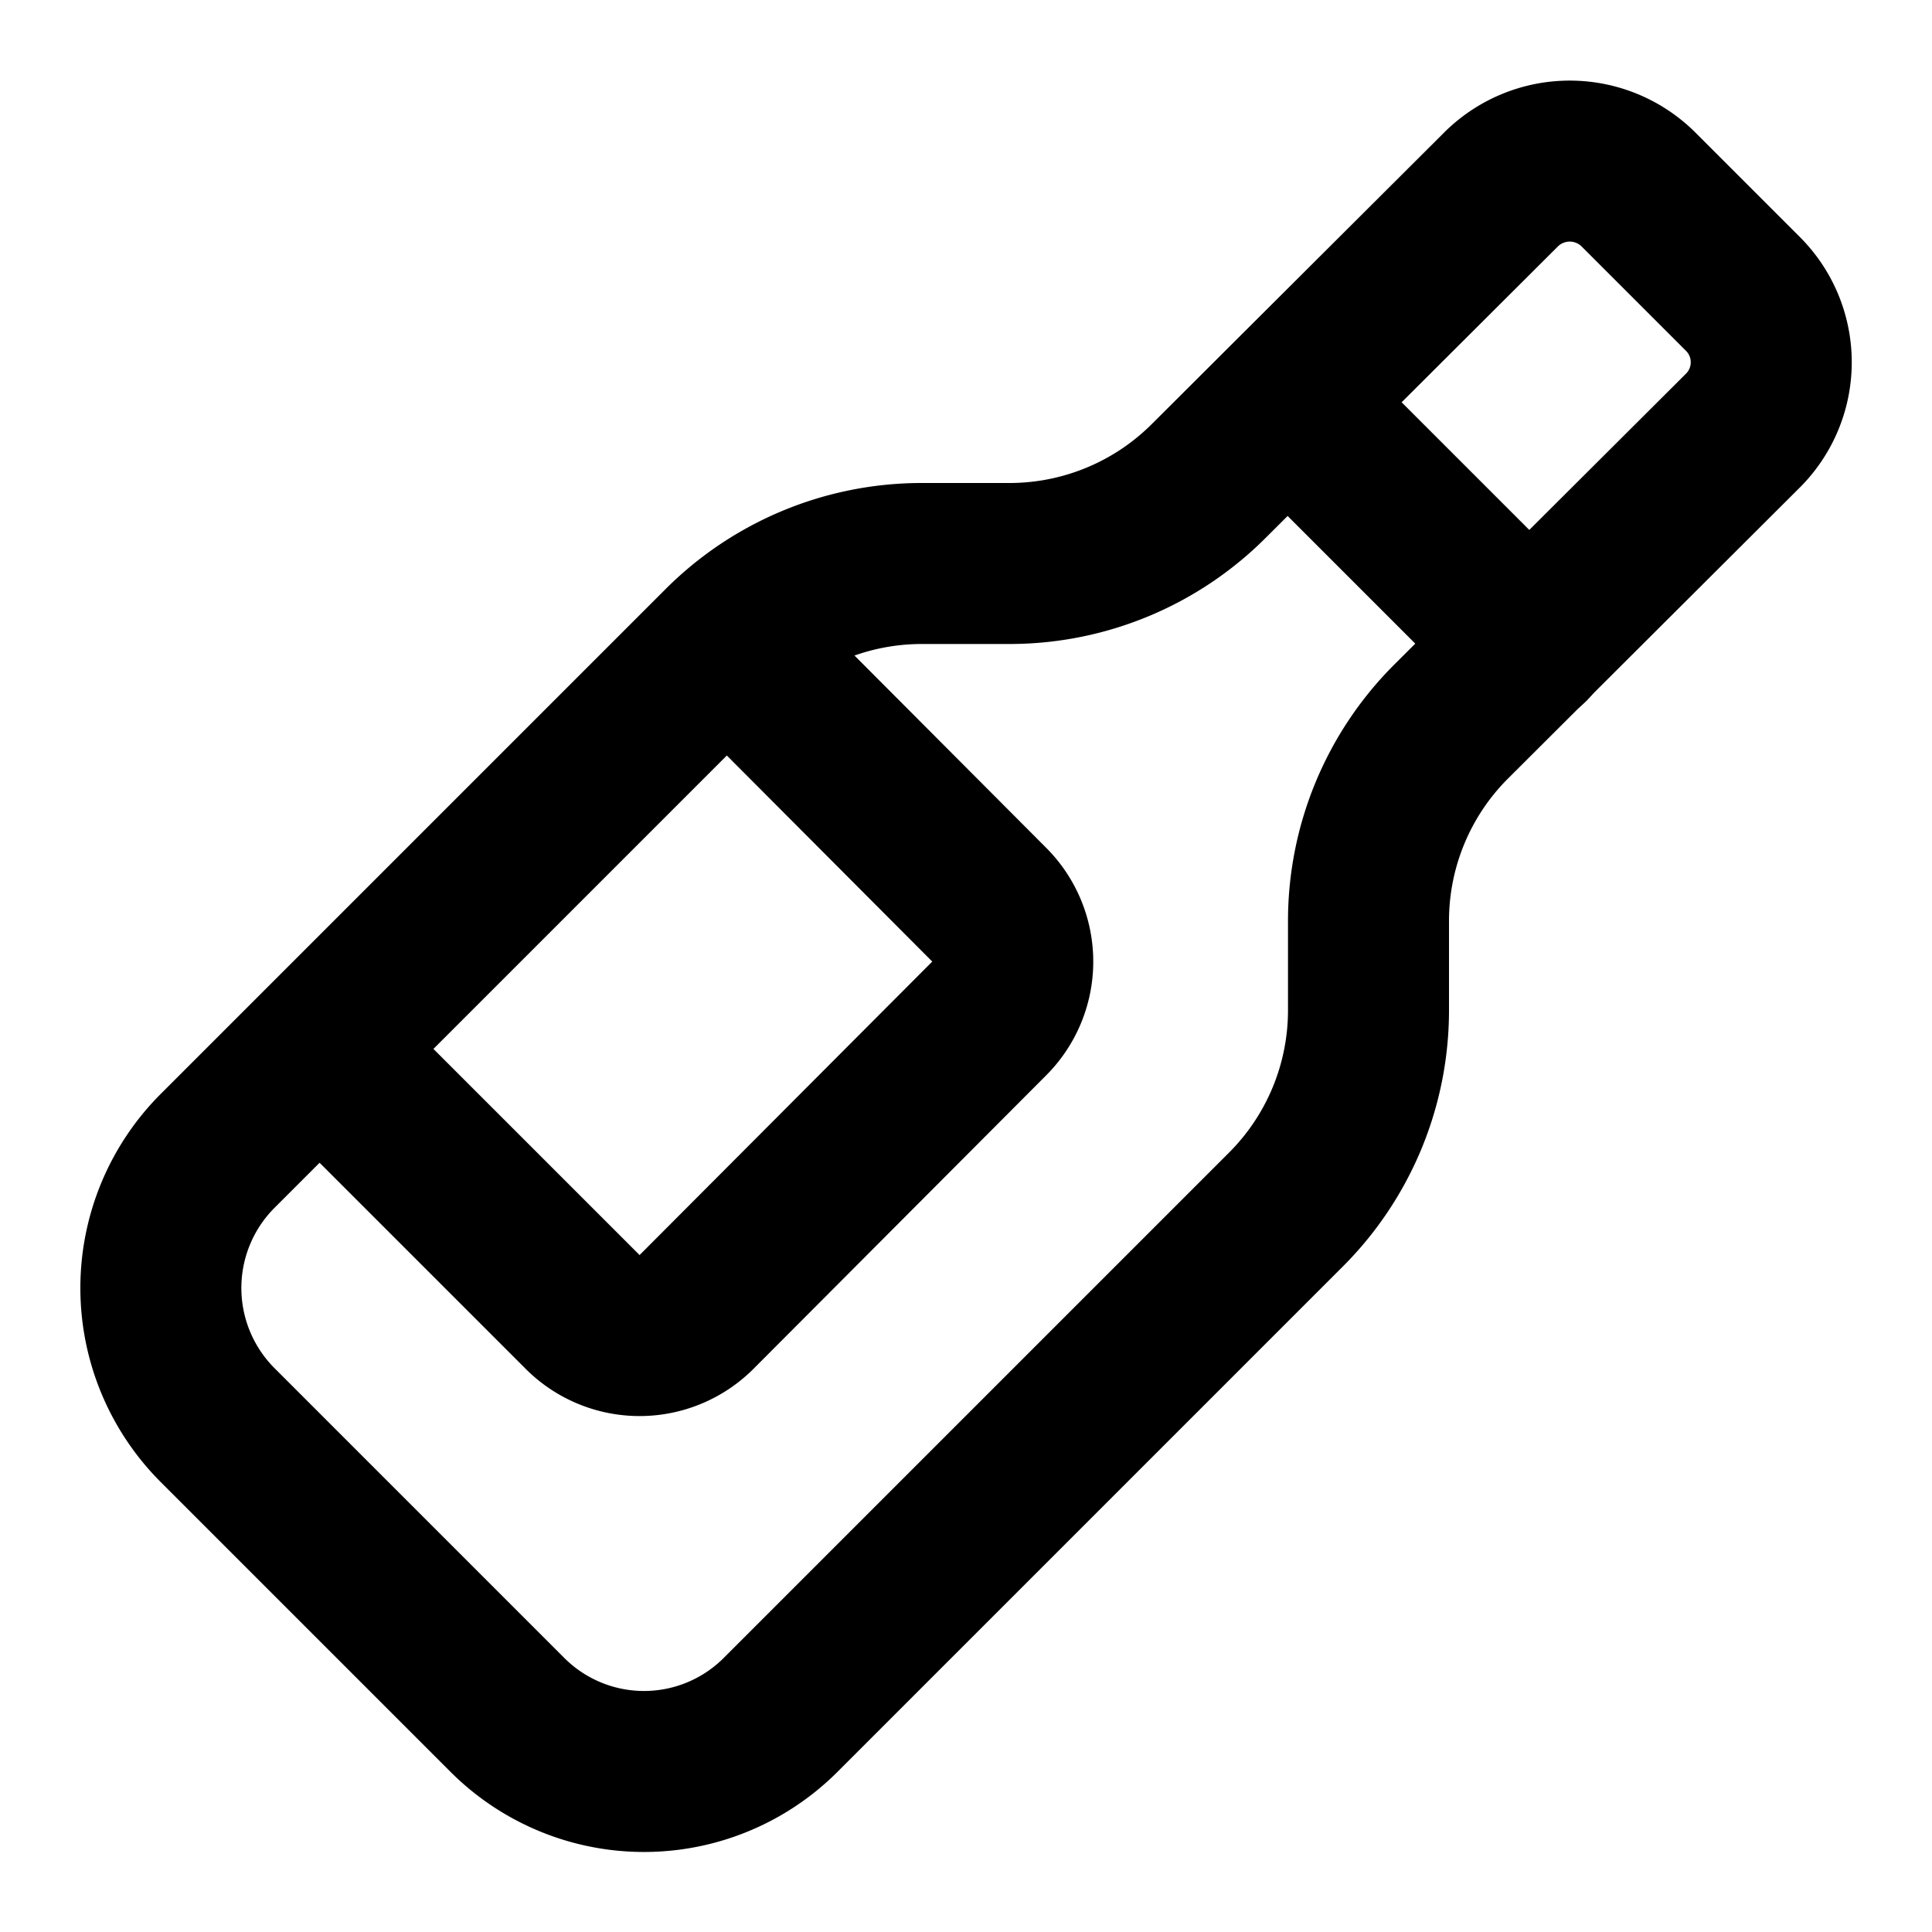 <svg
  xmlns="http://www.w3.org/2000/svg"
  width="24"
  height="24"
  viewBox="0 0 24 24"
  fill="none"
  stroke="currentColor"
  stroke-width="2"
  stroke-linecap="round"
  stroke-linejoin="round"
>
  <path d="m19 8-3-3" />
  <path d="m9.06 8 3.23 3.24a1 1 0 0 1 0 1.41L8.65 16.3a1 1 0 0 1-1.41 0L4 13.06" />
  <path d="M9.7 21.3a2.4 2.4 0 0 1-3.4 0l-3.6-3.6a2.41 2.41 0 0 1 0-3.4l6.27-6.27A3.5 3.5 0 0 1 11.45 7h1.1a3.5 3.5 0 0 0 2.47-1.03l3.62-3.61a1.21 1.21 0 0 1 1.72 0l1.28 1.28a1.2 1.2 0 0 1 0 1.72l-3.62 3.61A3.5 3.5 0 0 0 17 11.45v1.1a3.5 3.5 0 0 1-1.03 2.48z" />
</svg>
